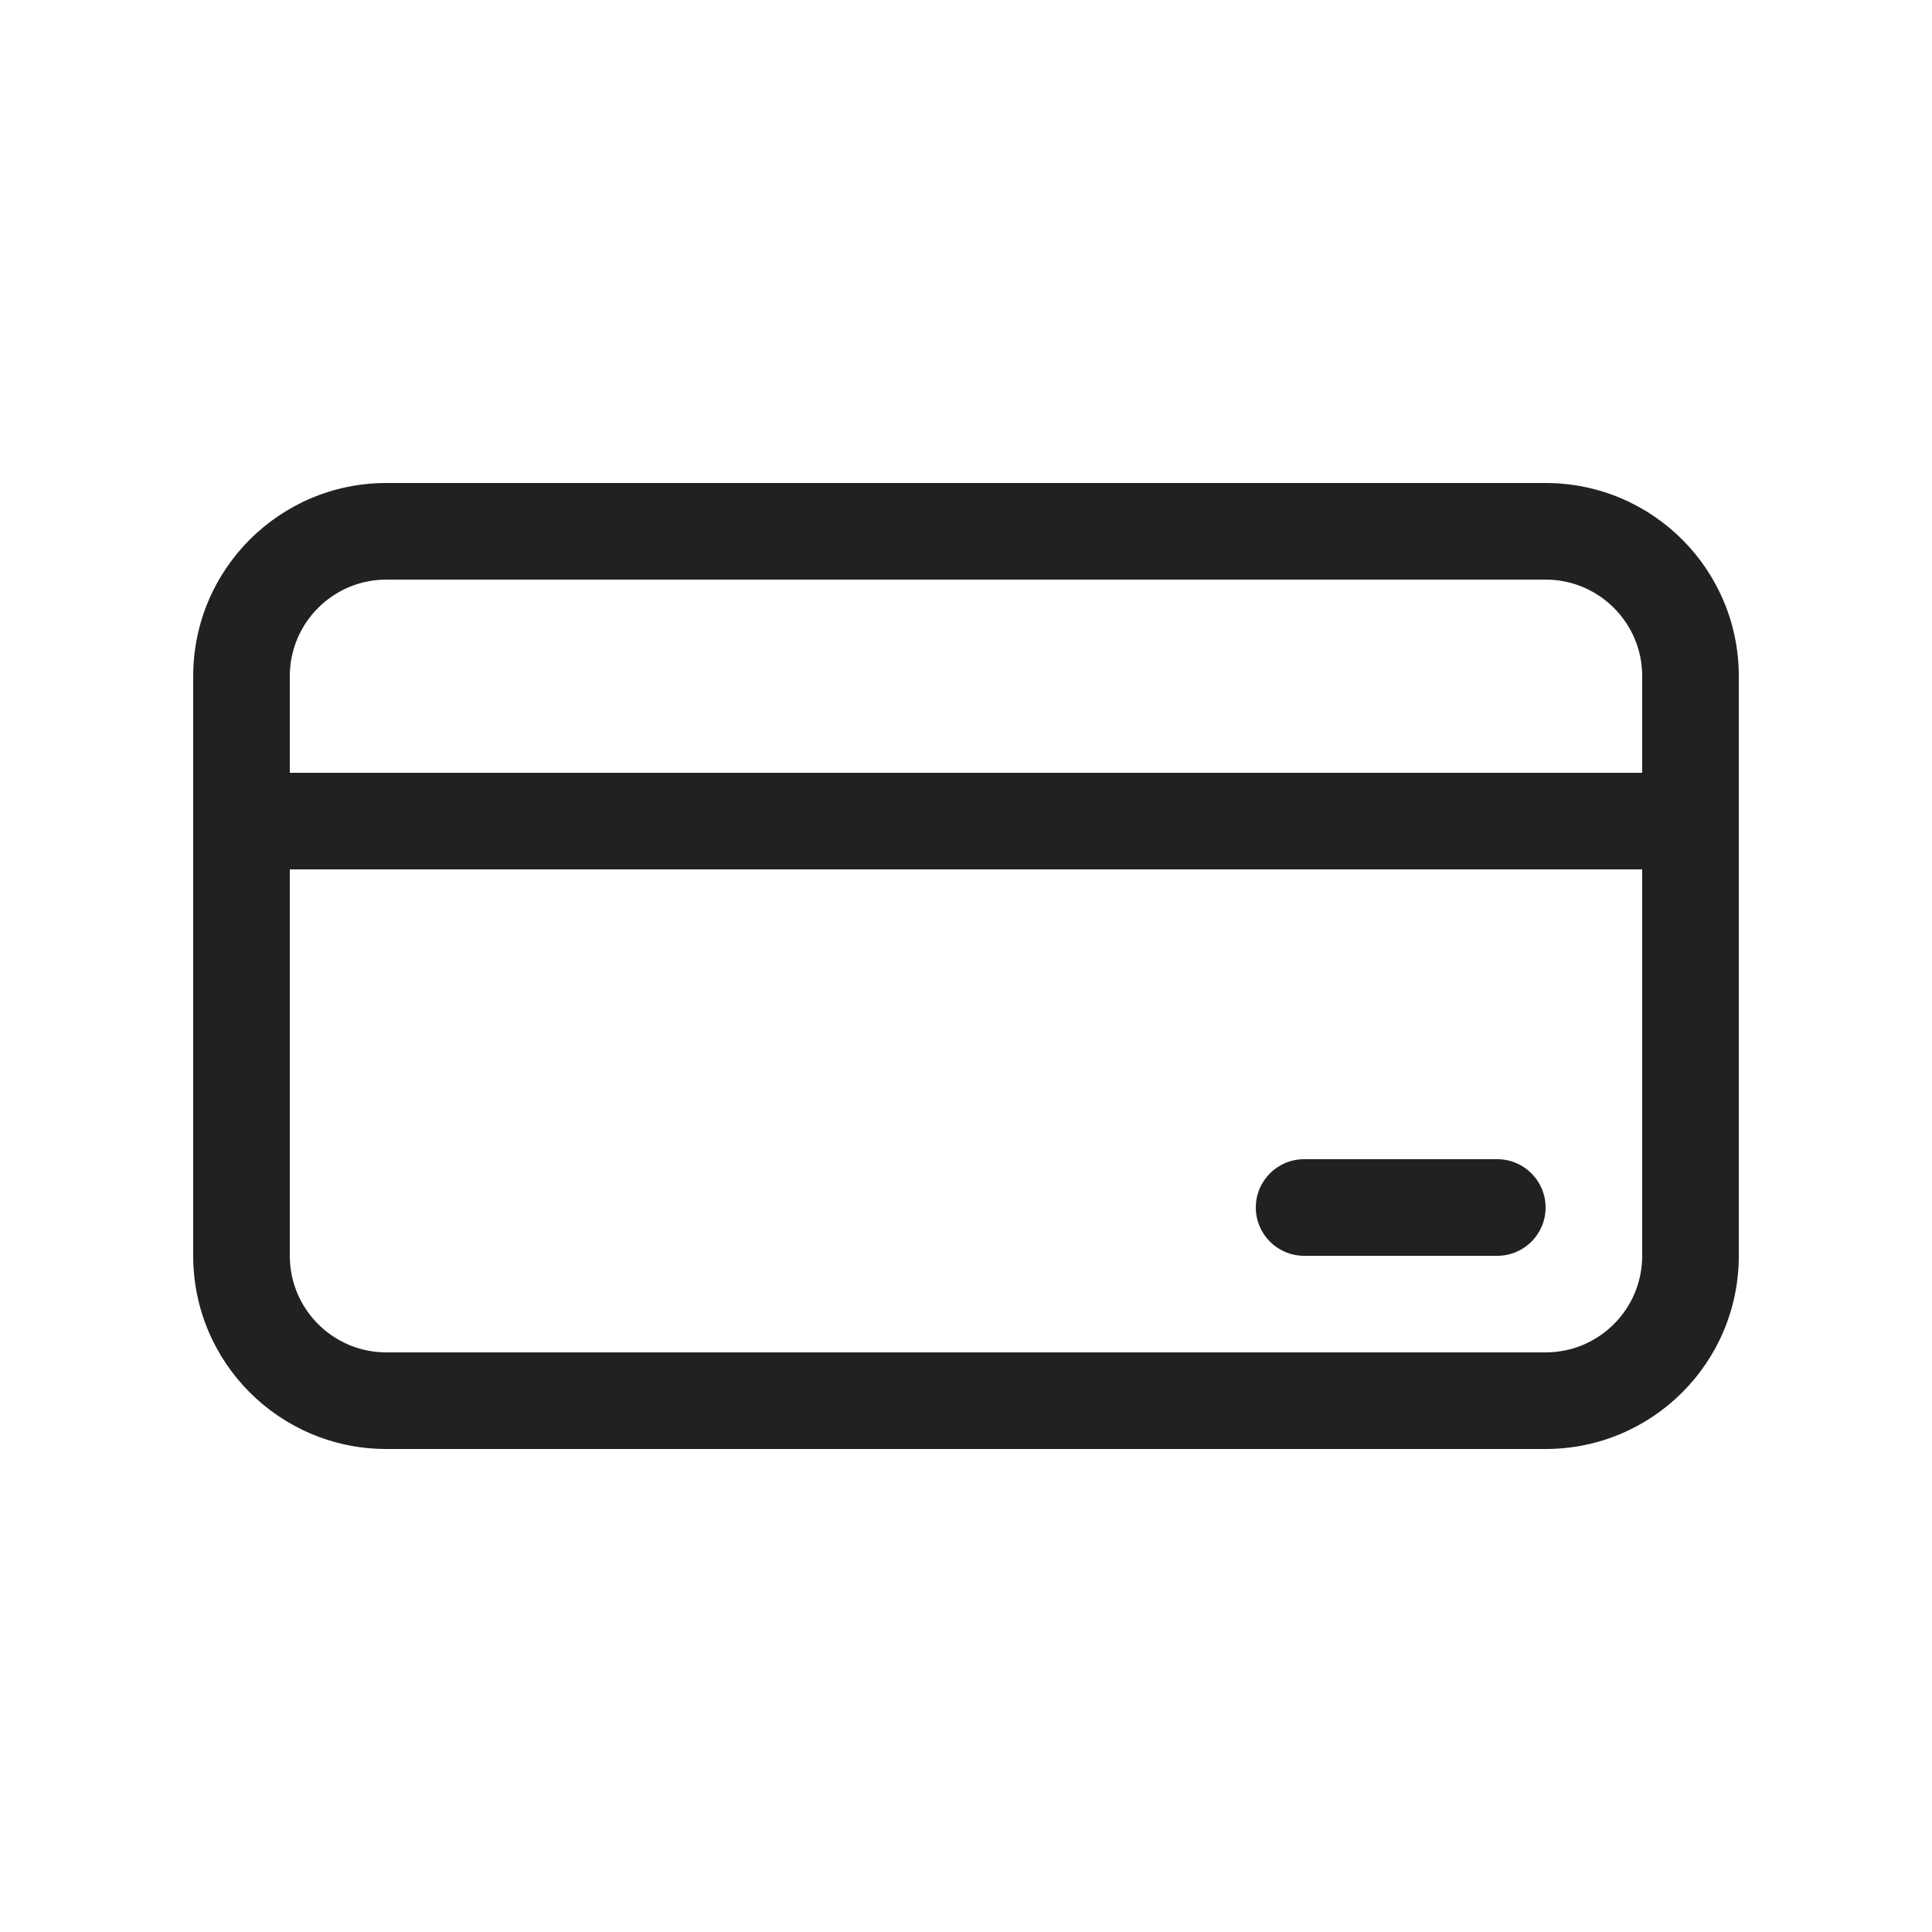 <?xml version="1.0" encoding="UTF-8"?>
<svg width="20px" height="20px" viewBox="0 0 20 20" version="1.1" xmlns="http://www.w3.org/2000/svg" xmlns:xlink="http://www.w3.org/1999/xlink">
    <!-- Generator: Sketch 64 (93537) - https://sketch.com -->
    <title>ic_fluent_payment_20_regular</title>
    <desc>Created with Sketch.</desc>
    <g id="🔍-System-Icons" stroke="none" stroke-width="1" fill="none" fill-rule="evenodd">
        <g id="ic_fluent_payment_20_regular" fill="#212121" fill-rule="nonzero">
            <path d="M16,5 C17.105,5 18,5.895 18,7 L18,7 L18,13 C18,14.105 17.105,15 16,15 L16,15 L4,15 C2.895,15 2,14.105 2,13 L2,13 L2,7 C2,5.895 2.895,5 4,5 L4,5 Z M17,9 L3,9 L3,13 C3,13.552 3.448,14 4,14 L4,14 L16,14 C16.552,14 17,13.552 17,13 L17,13 L17,9 Z M15.5,12 C15.776,12 16,12.224 16,12.5 C16,12.776 15.776,13 15.5,13 L15.5,13 L13.5,13 C13.224,13 13,12.776 13,12.5 C13,12.224 13.224,12 13.5,12 L13.5,12 Z M16,6 L4,6 C3.448,6 3,6.448 3,7 L3,8 L17,8 L17,7 C17,6.448 16.552,6 16,6 Z" id="🎨-Color"></path>
        </g>
    </g>
</svg>